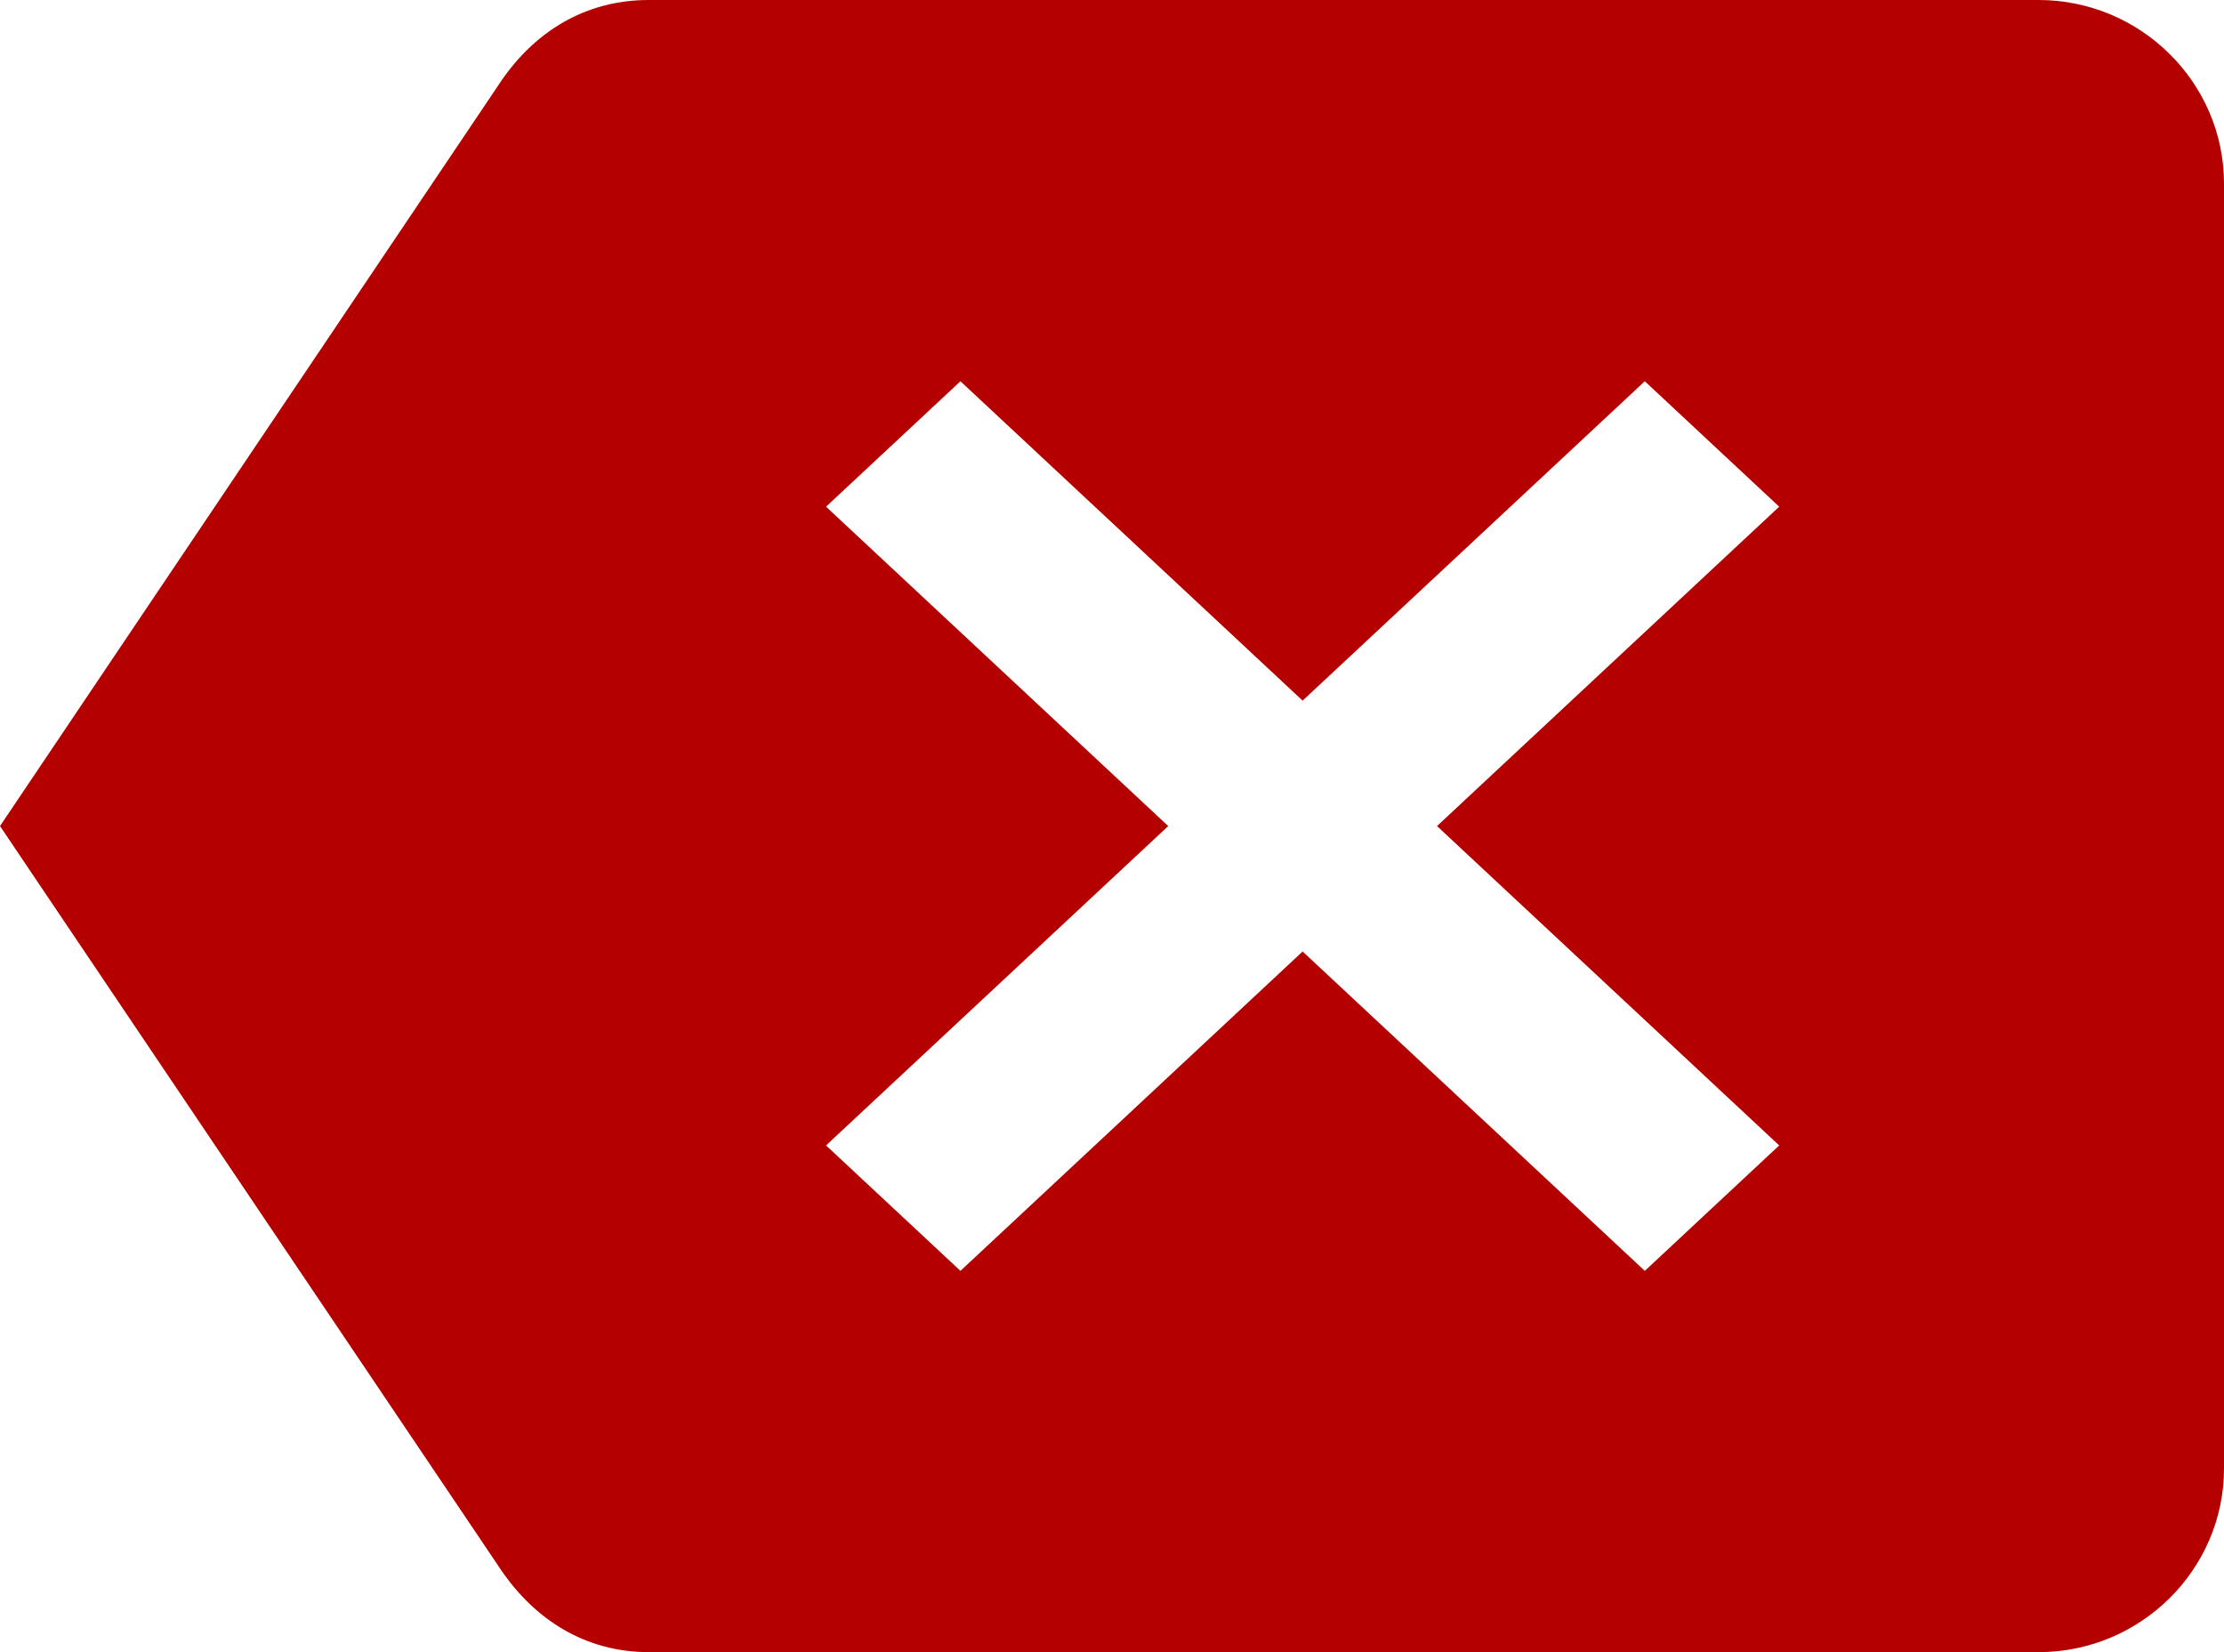 <?xml version="1.0" encoding="UTF-8"?>
<svg width="35px" height="26px" viewBox="0 0 35 26" version="1.1" xmlns="http://www.w3.org/2000/svg" xmlns:xlink="http://www.w3.org/1999/xlink">
    <!-- Generator: Sketch 43.2 (39069) - http://www.bohemiancoding.com/sketch -->
    <title>contactCross</title>
    <desc>Created with Sketch.</desc>
    <defs></defs>
    <g id="Page-1" stroke="none" stroke-width="1" fill="none" fill-rule="evenodd">
        <g id="GaycorTechnologyLtd-Desktop" transform="translate(-1135, -4475)" fill="#B50000">
            <g id="contact" transform="translate(0, 4147)">
                <g id="Group-10-Copy" transform="translate(730, 311)">
                    <g id="Group-21" transform="translate(405, 17)">
                        <path d="M32.083,0 L10.208,0 C9.202,0 8.415,0.506 7.89,1.271 L0,13 L7.89,24.714 C8.415,25.48 9.202,26 10.208,26 L32.083,26 C33.688,26 35,24.7 35,23.111 L35,2.889 C35,1.3 33.688,0 32.083,0 L32.083,0 Z M28,18.026 L25.885,20 L20.5,14.974 L15.115,20 L13,18.026 L18.385,13 L13,7.974 L15.115,6 L20.5,11.026 L25.885,6 L28,7.974 L22.615,13 L28,18.026 L28,18.026 Z" id="Shape"></path>
                    </g>
                </g>
            </g>
        </g>
    </g>
</svg>